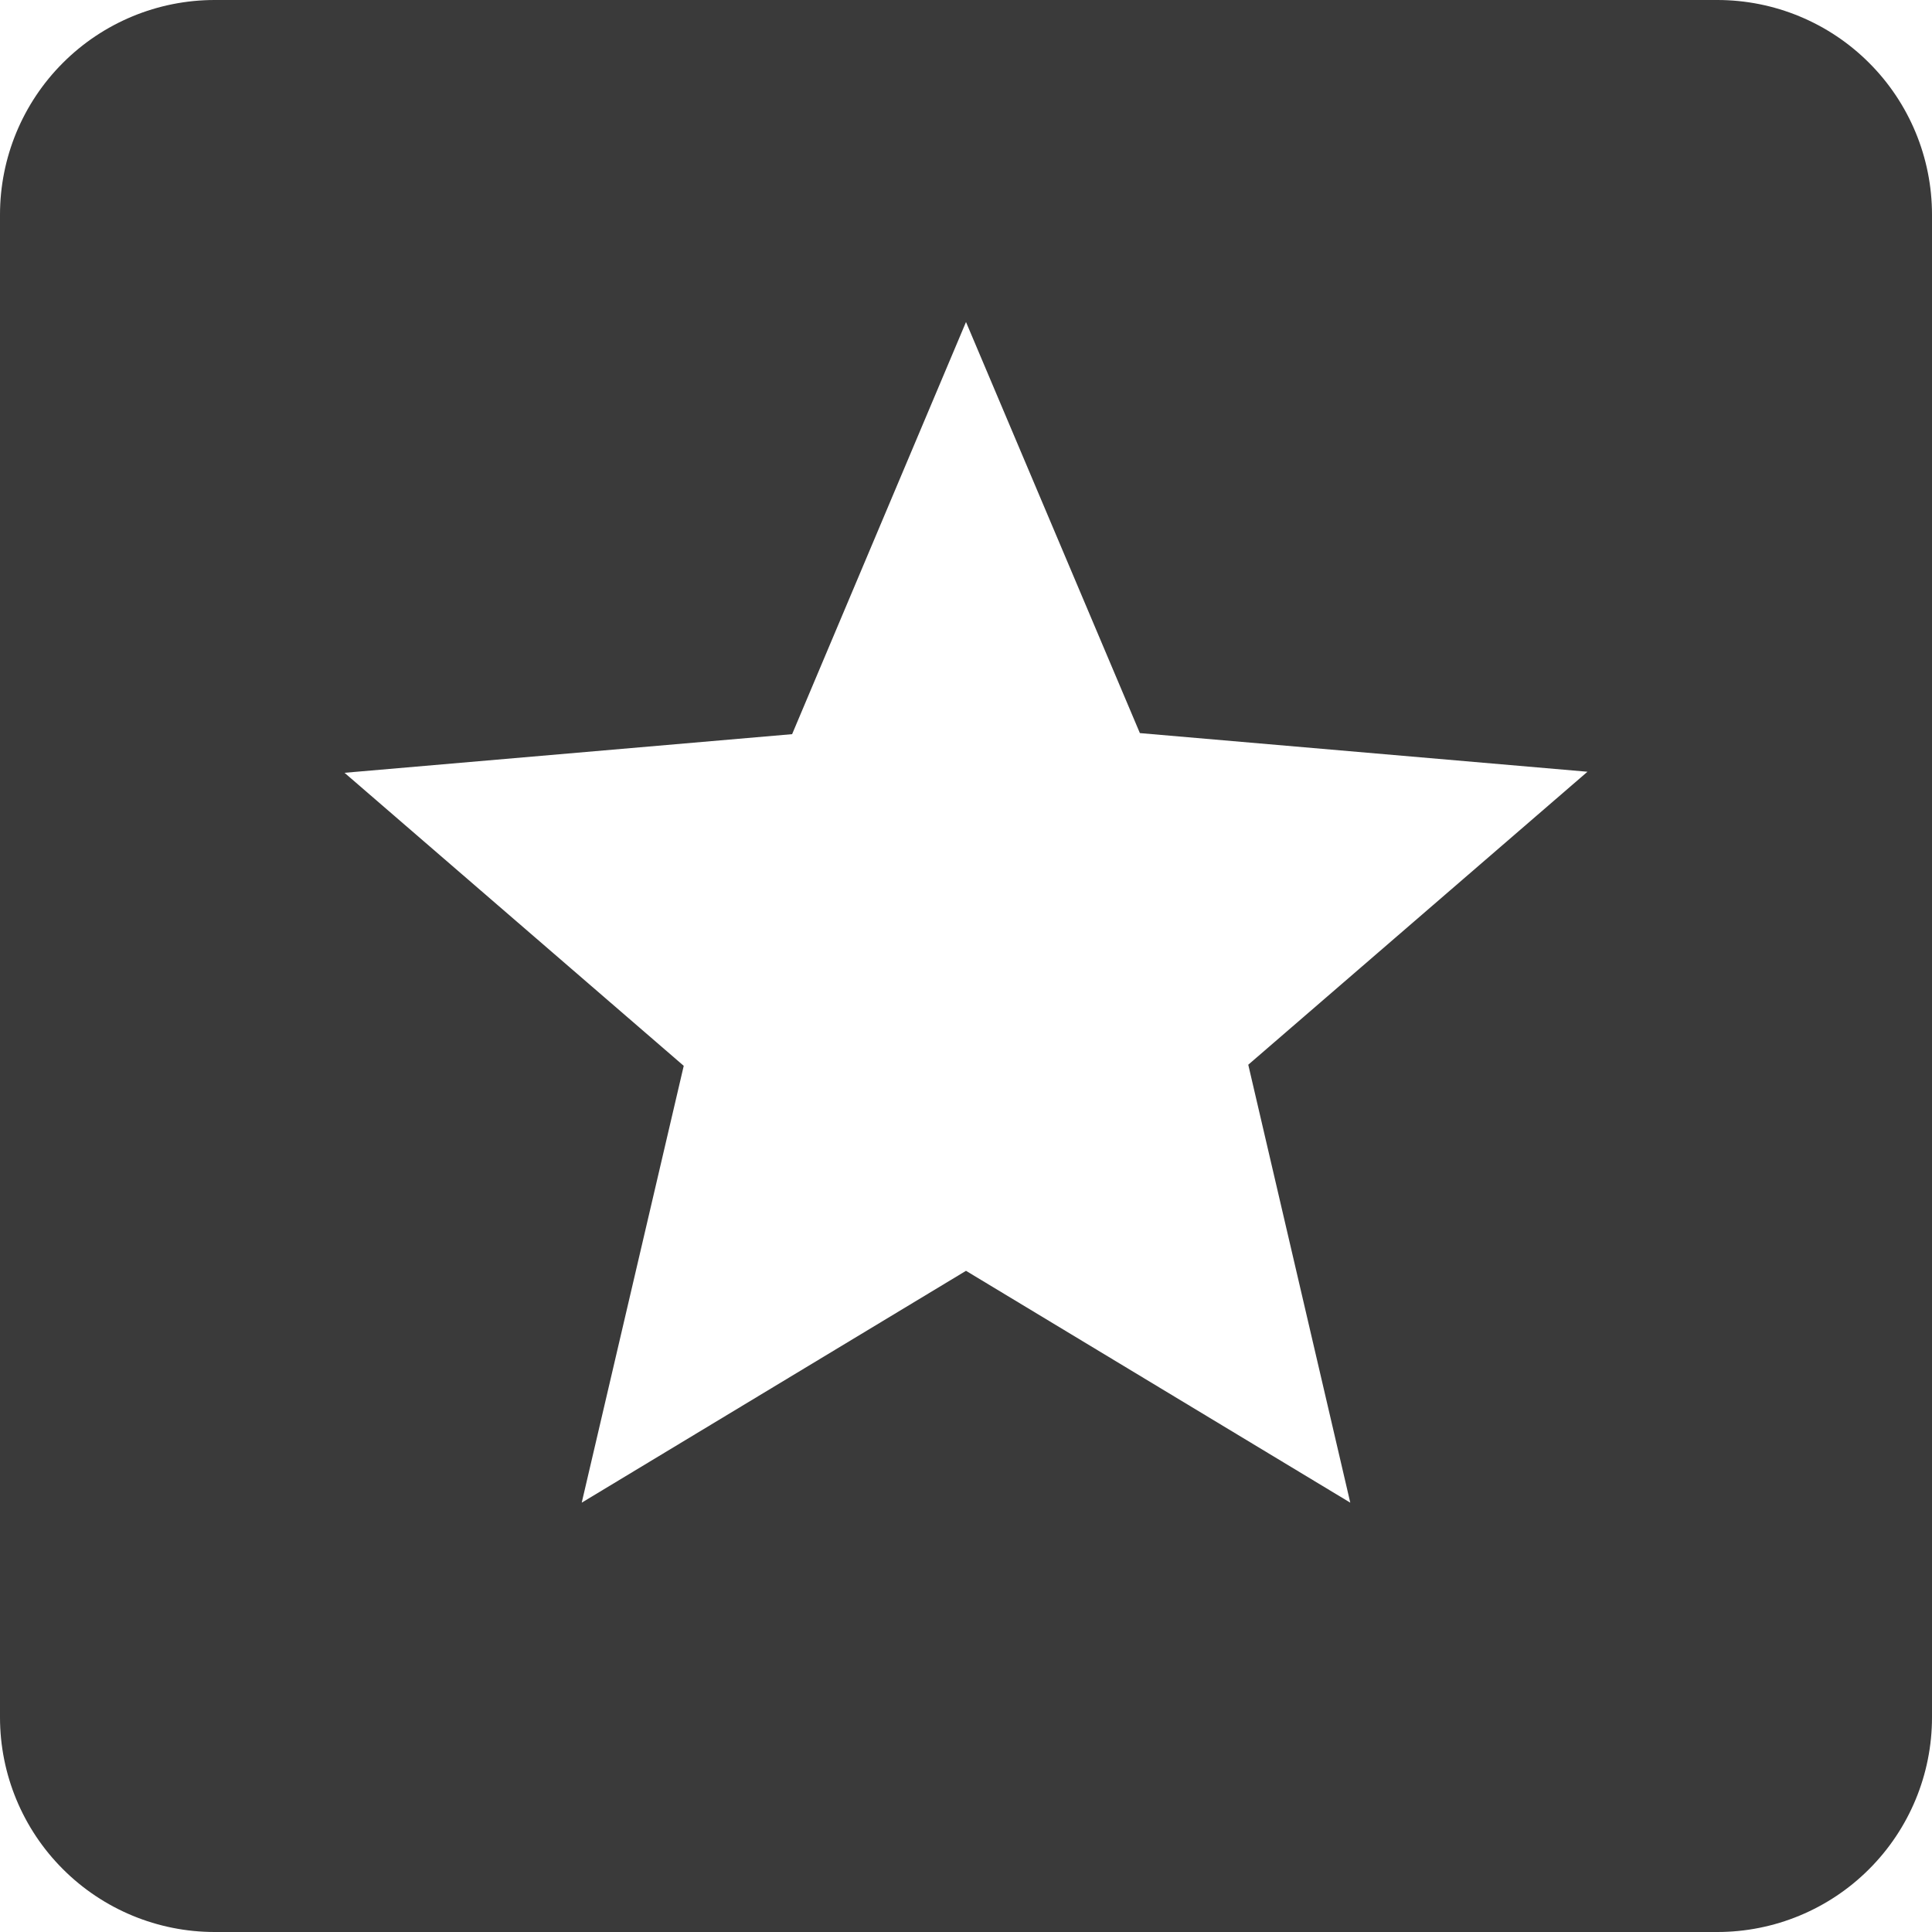 <svg width="40" height="40" viewBox="0 0 40 40" fill="none" xmlns="http://www.w3.org/2000/svg">
<g clip-path="url(#clip0_3618_925)">
<path d="M35.556 0C36.734 0 37.865 0.468 38.698 1.302C39.532 2.135 40 3.266 40 4.444V35.556C40 36.734 39.532 37.865 38.698 38.698C37.865 39.532 36.734 40 35.556 40H4.444C3.266 40 2.135 39.532 1.302 38.698C0.468 37.865 0 36.734 0 35.556V4.444C0 3.266 0.468 2.135 1.302 1.302C2.135 0.468 3.266 0 4.444 0H35.556ZM27.956 31.111L25.844 22.044L32.867 15.978L23.6 15.178L20 6.667L16.4 15.2L7.133 16L14.156 22.067L12.044 31.111L20 26.311L27.956 31.111Z" fill="#3A3A3A"/>
</g>
<defs>
<clipPath id="clip0_3618_925">
<rect width="40" height="40" fill="white"/>
</clipPath>
</defs>
</svg>
